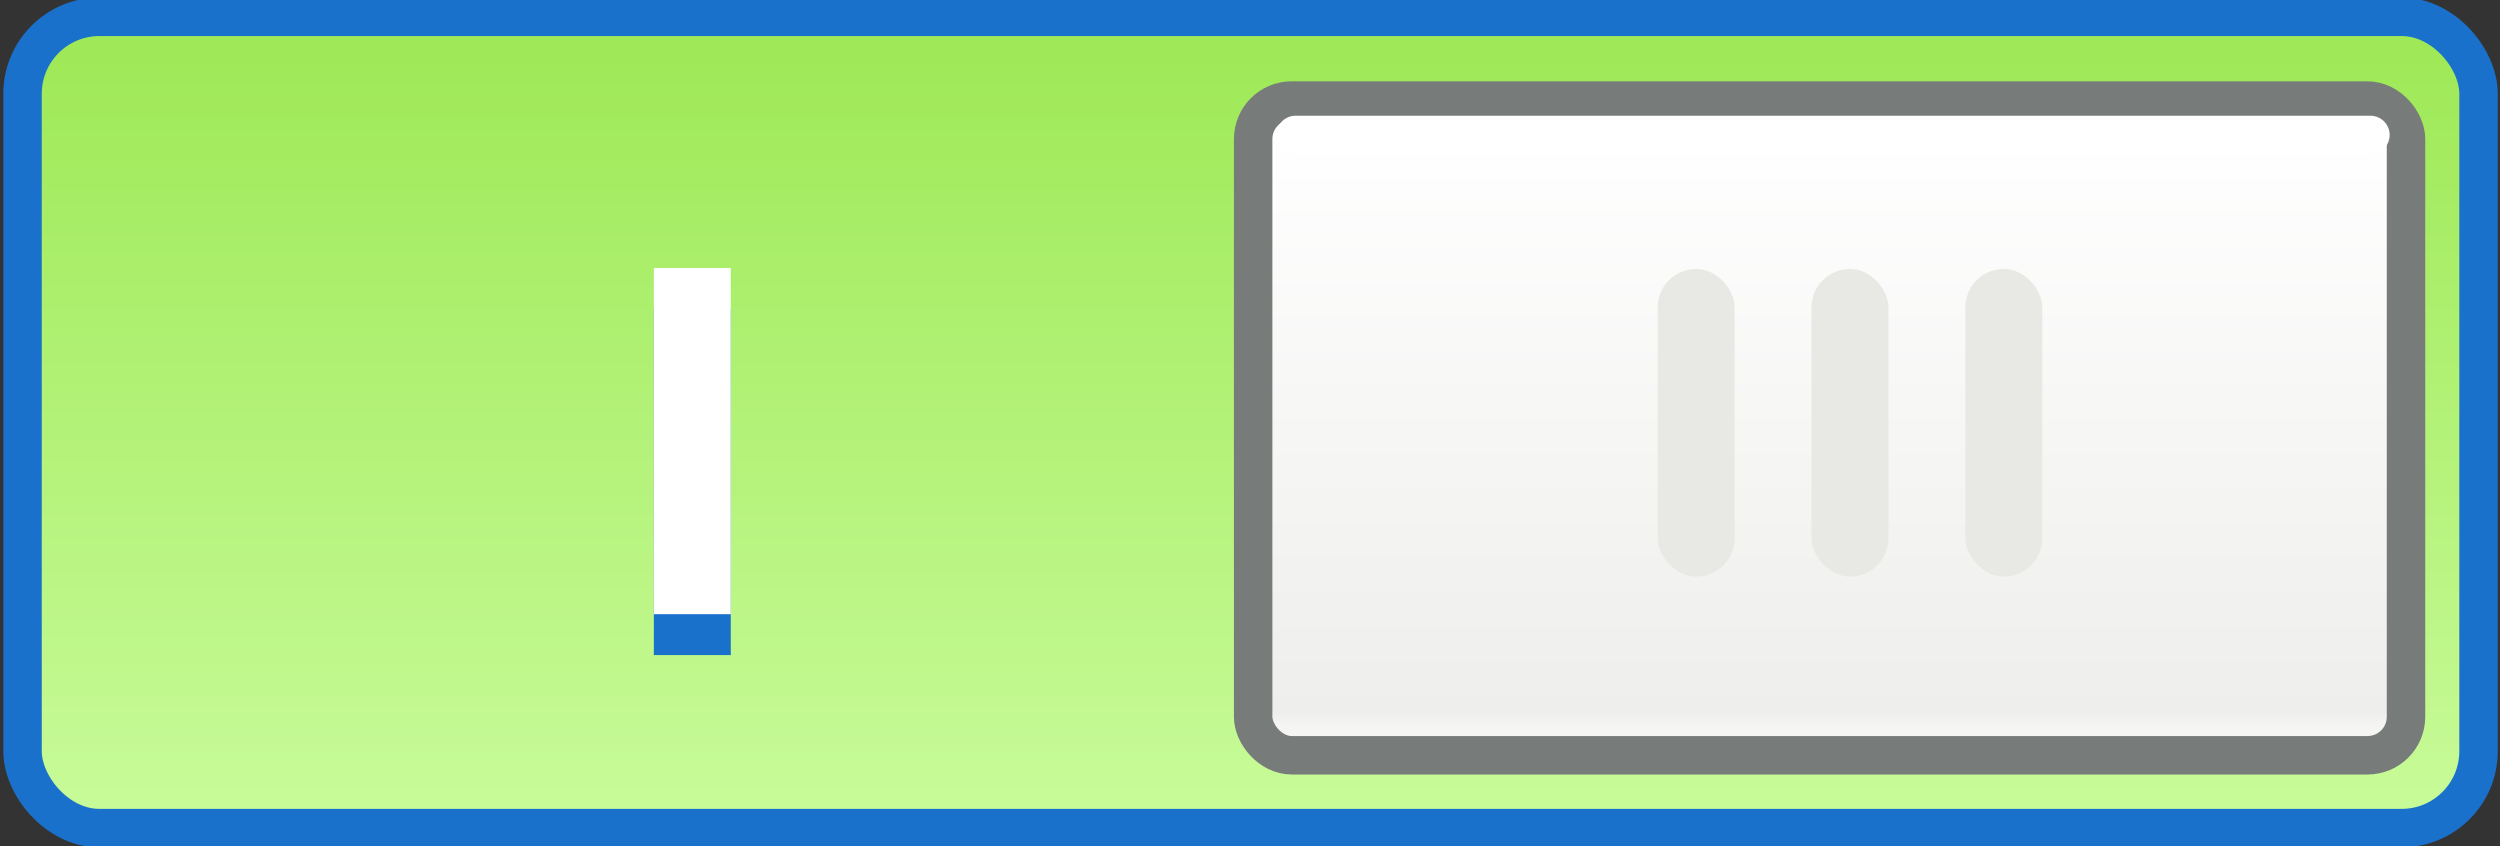 <?xml version="1.0" encoding="UTF-8" standalone="no"?>
<!-- Created with Inkscape (http://www.inkscape.org/) -->

<svg
   xmlns:dc="http://purl.org/dc/elements/1.1/"
   xmlns:cc="http://creativecommons.org/ns#"
   xmlns:rdf="http://www.w3.org/1999/02/22-rdf-syntax-ns#"
   xmlns:svg="http://www.w3.org/2000/svg"
   xmlns="http://www.w3.org/2000/svg"
   xmlns:xlink="http://www.w3.org/1999/xlink"
   xmlns:sodipodi="http://sodipodi.sourceforge.net/DTD/sodipodi-0.dtd"
   xmlns:inkscape="http://www.inkscape.org/namespaces/inkscape"
   width="65"
   height="22"
   id="svg10865"
   version="1.1"
   inkscape:version="0.48.4 r9939"
   sodipodi:docname="toggle-on-us.svg">
  <rect width="100%" height="100%" fill="#333333" stroke="none"/>
  <defs
     id="defs10867">
    <linearGradient
       inkscape:collect="always"
       xlink:href="#linearGradient62991-9-6"
       id="linearGradient62979-8-1"
       gradientUnits="userSpaceOnUse"
       gradientTransform="matrix(1.307,0,0,1,-197.647,0)"
       x1="702.59"
       y1="484.494"
       x2="702.59"
       y2="507.427" />
    <linearGradient
       inkscape:collect="always"
       id="linearGradient62991-9-6">
      <stop
         style="stop-color:#9fe958;stop-opacity:1"
         offset="0"
         id="stop62993-6-9" />
      <stop
         style="stop-color:#cefea3;stop-opacity:1"
         offset="1"
         id="stop62995-1-6" />
    </linearGradient>
    <linearGradient
       inkscape:collect="always"
       xlink:href="#linearGradient62852-6-5"
       id="linearGradient62981-1-1"
       gradientUnits="userSpaceOnUse"
       gradientTransform="matrix(0.856,0,0,0.811,57.748,92.132)"
       x1="740"
       y1="486.105"
       x2="740"
       y2="505.32" />
    <linearGradient
       id="linearGradient62852-6-5">
      <stop
         id="stop62854-6-7"
         offset="0"
         style="stop-color:#ffffff;stop-opacity:1" />
      <stop
         style="stop-color:#eeeeec;stop-opacity:1"
         offset="0.977"
         id="stop62858-8-0" />
      <stop
         id="stop62860-5-3"
         offset="1"
         style="stop-color:#f5f5f4;stop-opacity:1" />
    </linearGradient>
    <inkscape:path-effect
       is_visible="true"
       id="path-effect62989-8-0"
       effect="spiro" />
  </defs>
  <sodipodi:namedview
     id="base"
     pagecolor="#ffffff"
     bordercolor="#666666"
     borderopacity="1.0"
     inkscape:pageopacity="0.0"
     inkscape:pageshadow="2"
     inkscape:zoom="1"
     inkscape:cx="14.199007"
     inkscape:cy="11.127758"
     inkscape:document-units="px"
     inkscape:current-layer="g62929"
     showgrid="false"
     borderlayer="true"
     inkscape:showpageshadow="false"
     inkscape:snap-nodes="false"
     inkscape:snap-bbox="true"
     inkscape:bbox-paths="true"
     inkscape:snap-others="false"
     inkscape:window-width="2560"
     inkscape:window-height="1380"
     inkscape:window-x="1600"
     inkscape:window-y="28"
     inkscape:window-maximized="1"
     showborder="false">
    <inkscape:grid
       type="xygrid"
       id="grid11512" />
  </sodipodi:namedview>
  <g
     inkscape:label="Layer 1"
     inkscape:groupmode="layer"
     id="layer1"
     transform="translate(0,-1030.362)">
    <g
       inkscape:export-ydpi="90"
       inkscape:export-xdpi="90"
       inkscape:export-filename="/home/lapo.fedora/SparkleShare/gnome-mockups/system-settings/network/network-panel-summary.png"
       style="display:inline"
       id="g62929"
       transform="translate(-643.914,517.299)">
      <g
         transform="translate(0,30)"
         id="g62931">
        <rect
           style="fill:url(#linearGradient62979-8-1);fill-opacity:1;stroke:#1a71cc;stroke-width:1;stroke-linecap:round;stroke-miterlimit:4;stroke-opacity:1;stroke-dasharray:none"
           id="rect62935"
           width="63.856"
           height="21.094"
           x="644.5"
           y="483.5"
           rx="2"
           ry="2" />
        <rect
           style="fill:url(#linearGradient62981-1-1);fill-opacity:1;stroke:#777b7a;stroke-width:1;stroke-linecap:round;stroke-miterlimit:4;stroke-opacity:1;stroke-dasharray:none;display:inline"
           id="rect62937"
           width="29.974"
           height="17.023"
           x="676.496"
           y="485.677"
           rx="1"
           ry="1" />
        <g
           transform="translate(-7.986,-1.945)"
           id="g62939">
          <rect
             ry="1"
             rx="1"
             y="492"
             x="695"
             height="8"
             width="2"
             id="rect62941"
             style="fill:#e8e8e5;fill-opacity:1;stroke:none;display:inline" />
          <rect
             ry="1"
             rx="1"
             y="492"
             x="699"
             height="8"
             width="2"
             id="rect62943"
             style="fill:#e8e8e5;fill-opacity:1;stroke:none;display:inline" />
          <rect
             ry="1"
             rx="1"
             y="492"
             x="703"
             height="8"
             width="2"
             id="rect62945"
             style="fill:#e8e8e5;fill-opacity:1;stroke:none;display:inline" />
        </g>
        <path
           inkscape:connector-curvature="0"
           inkscape:original-d="m 677.59874,486.57192 27.94632,0"
           inkscape:path-effect="#path-effect62989-8-0"
           id="path62947"
           d="m 677.599,486.572 27.946,0"
           style="fill:none;stroke:#ffffff;stroke-width:1px;stroke-linecap:round;stroke-linejoin:miter;stroke-opacity:1" />
      </g>
      <path
         inkscape:connector-curvature="0"
         id="path4444"
         d="m 661.914,522.095 0,7"
         style="fill:none;stroke:#1a71cc;stroke-width:2;stroke-linecap:square;stroke-linejoin:miter;stroke-miterlimit:4;stroke-opacity:1;stroke-dasharray:none;color:#000000;fill-opacity:1;fill-rule:nonzero;marker:none;visibility:visible;display:inline;overflow:visible;enable-background:accumulate" />
      <path
         style="fill:none;stroke:#ffffff;stroke-width:2;stroke-linecap:square;stroke-linejoin:miter;stroke-opacity:1;stroke-miterlimit:4;stroke-dasharray:none"
         d="m 18,7.969 0,7"
         id="path3922"
         inkscape:connector-curvature="0"
         transform="translate(643.914,513.063)" />
    </g>
  </g>
</svg>
